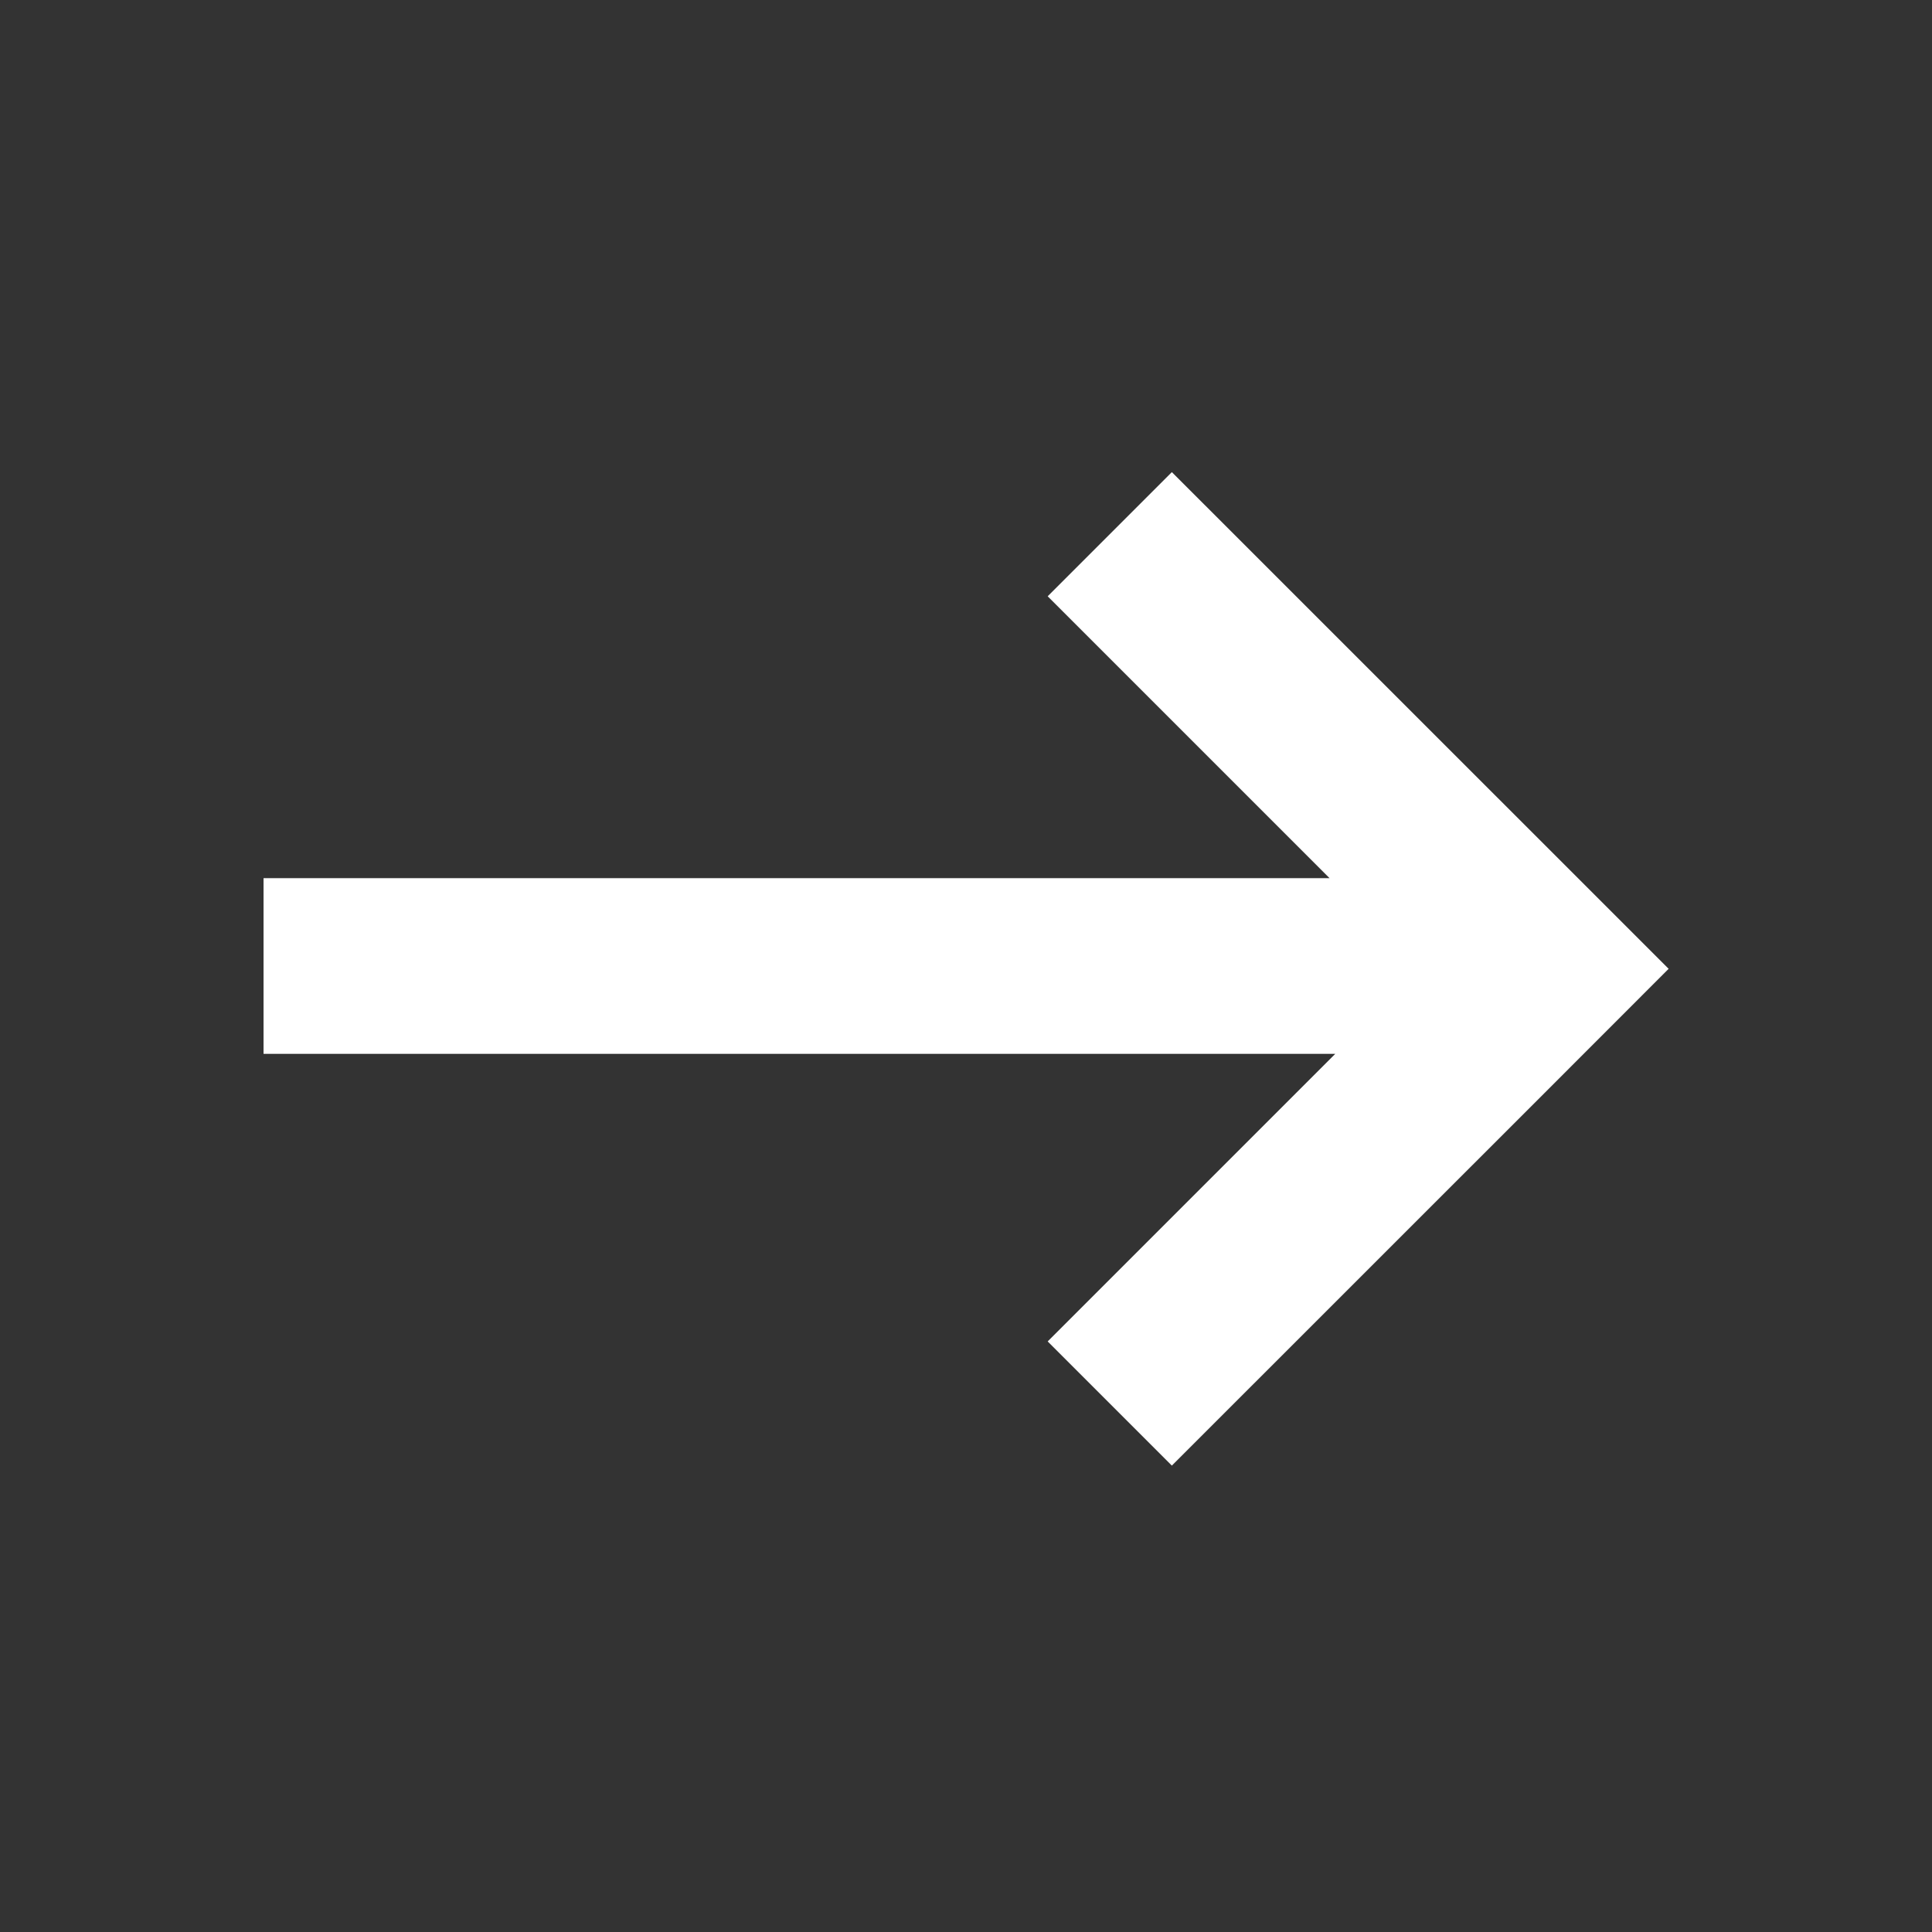 <svg width="22" height="22" viewBox="0 0 22 22" xmlns="http://www.w3.org/2000/svg" class="m-icon__icon"><rect x="0" y="0" width="22" height="22" fill="#333333" stroke="none"/><path d="M15.205 12l-3.275 3.275 1.414 1.414 4.243-4.242 1.414-1.415-5.657-5.656L11.93 6.79 15.14 10H3.001v2h12.204z" fill="#FFF" fill-rule="evenodd"></path></svg>